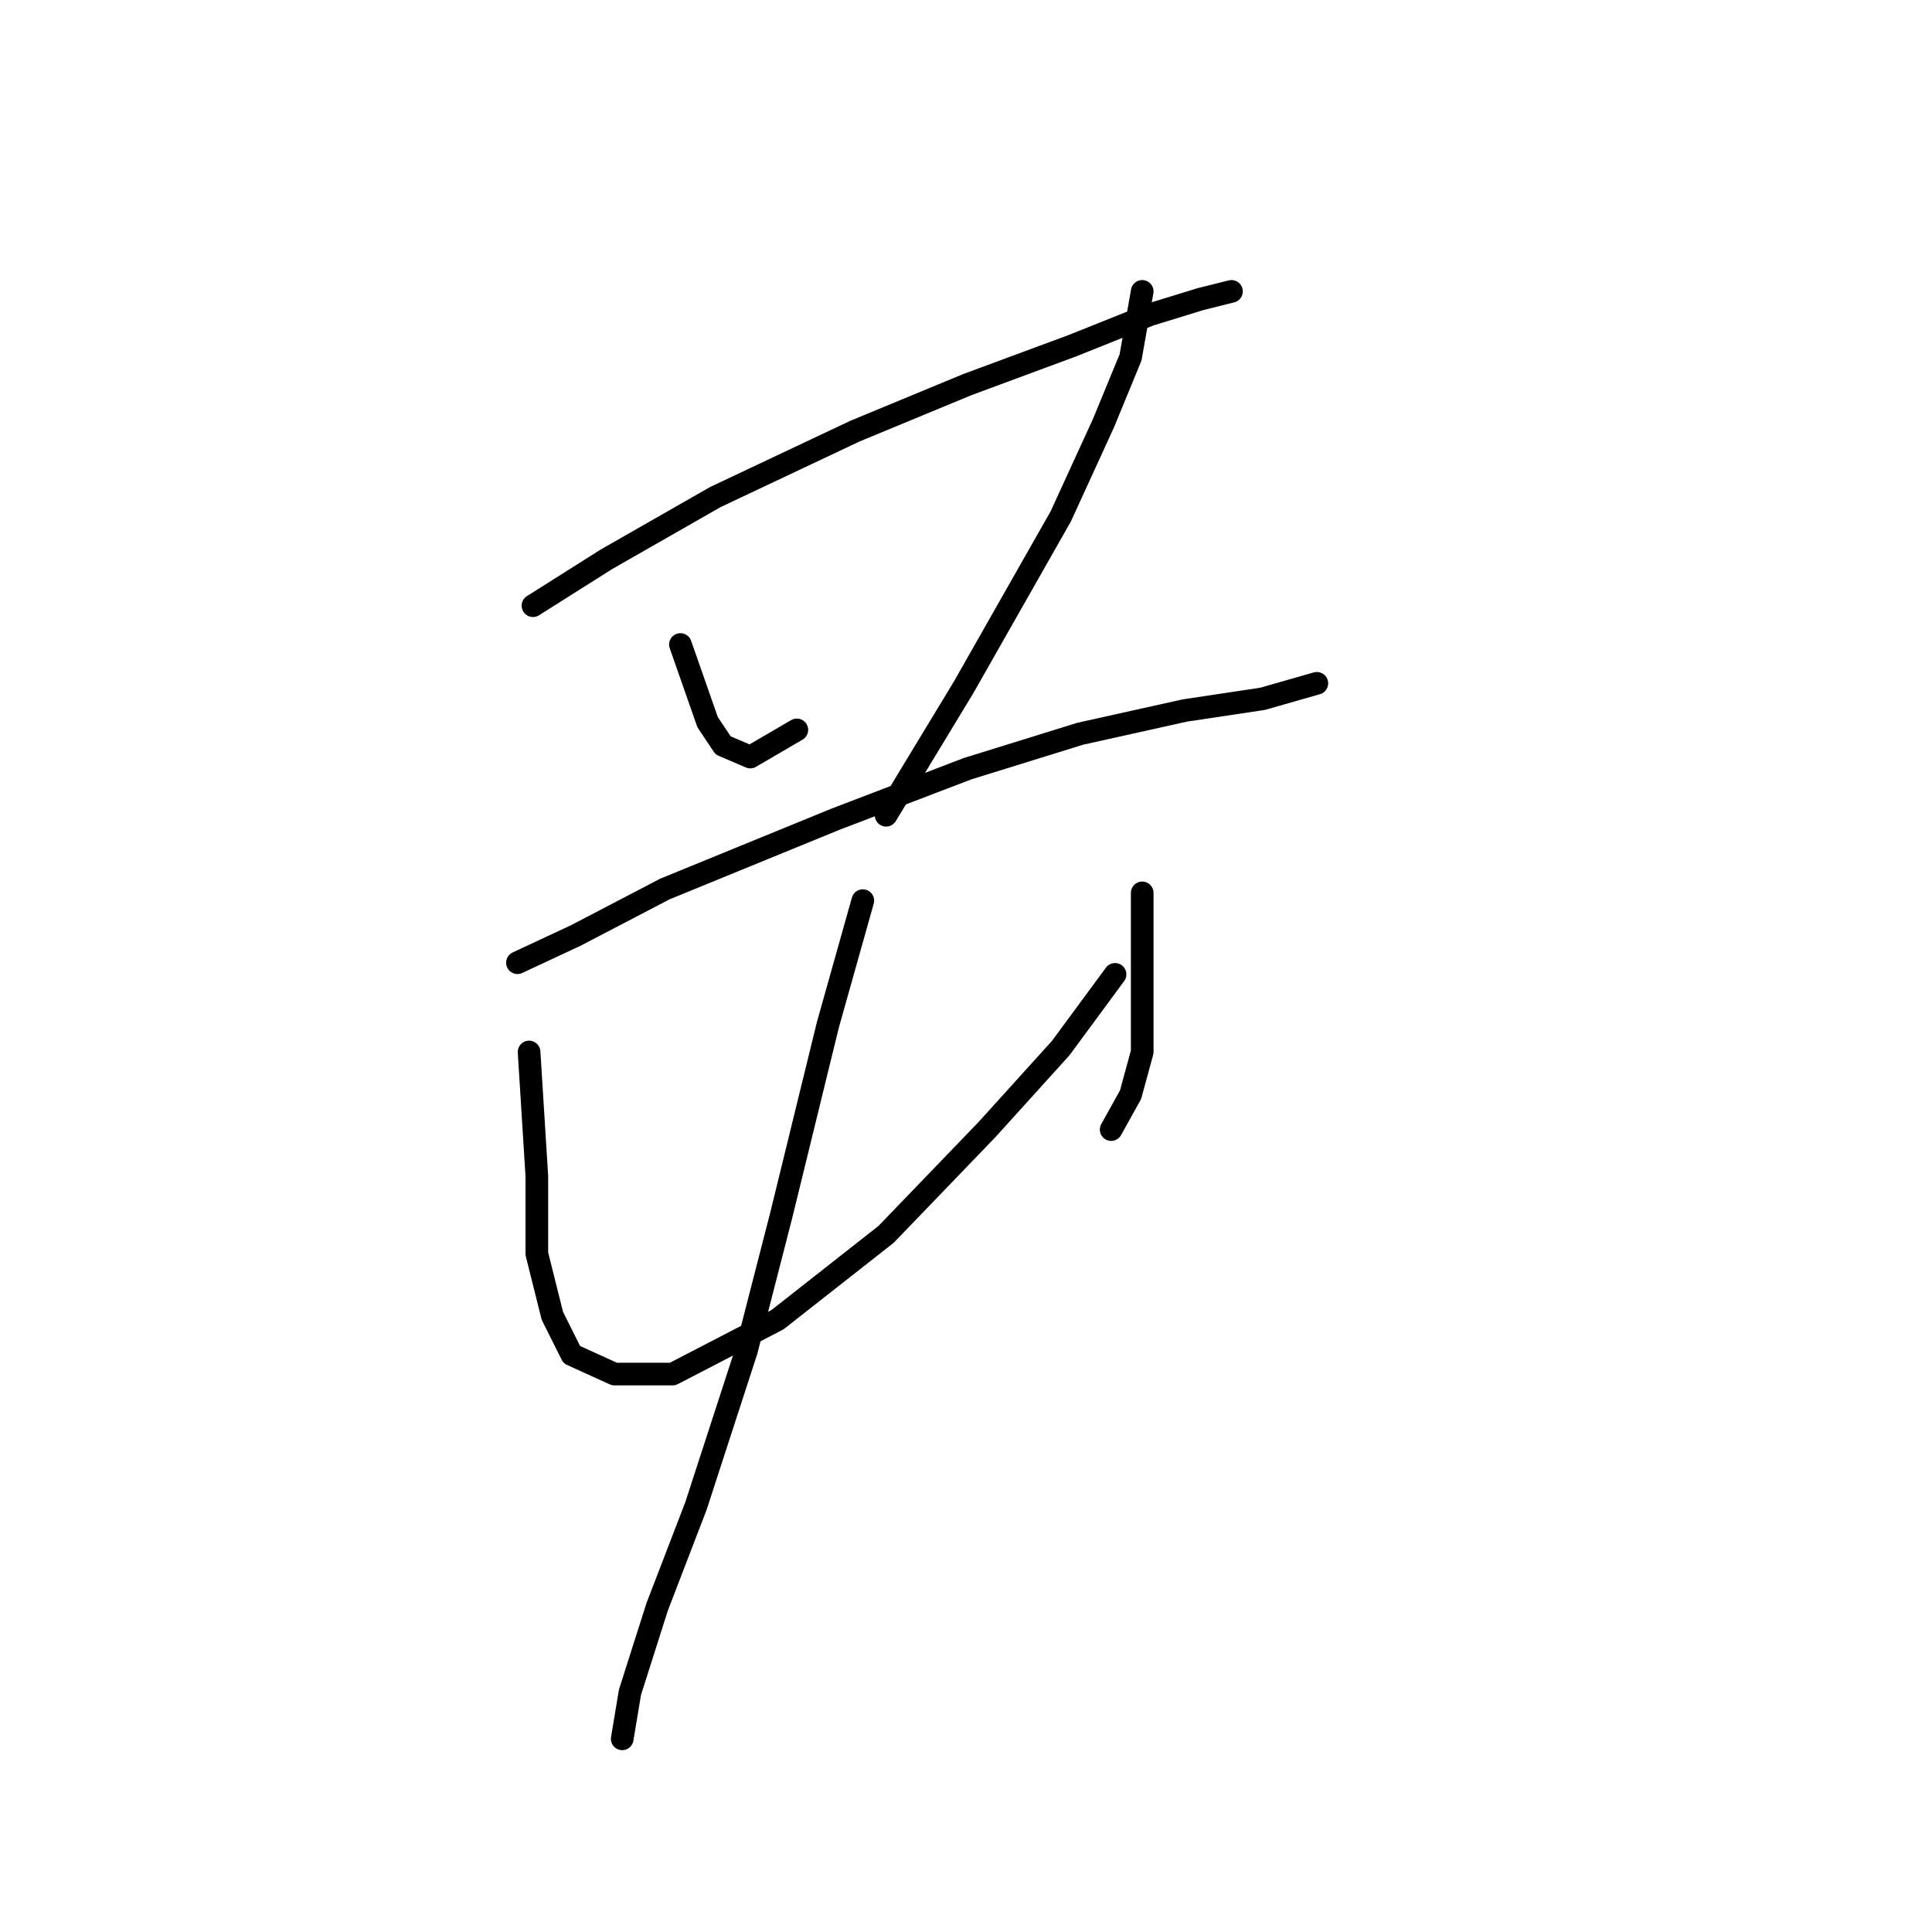 <?xml version="1.0" standalone="no"?>
    <svg width="256" height="256" xmlns="http://www.w3.org/2000/svg" version="1.1">
    <polyline stroke="black" stroke-width="3" stroke-linecap="round" fill="transparent" stroke-linejoin="round" points="70.62 80.259 80.39 74.089 94.788 65.862 113.299 57.12 128.21 50.95 142.094 45.808 152.378 41.694 159.062 39.638 163.176 38.609 163.176 38.609 " />
        <polyline stroke="black" stroke-width="3" stroke-linecap="round" fill="transparent" stroke-linejoin="round" points="90.16 85.401 93.759 95.685 95.816 98.77 99.415 100.313 105.586 96.713 105.586 96.713 " />
        <polyline stroke="black" stroke-width="3" stroke-linecap="round" fill="transparent" stroke-linejoin="round" points="151.349 38.609 149.807 47.351 146.207 56.092 140.551 68.433 127.696 91.057 117.412 108.026 117.412 108.026 " />
        <polyline stroke="black" stroke-width="3" stroke-linecap="round" fill="transparent" stroke-linejoin="round" points="68.564 127.565 76.276 123.966 88.103 117.796 110.728 108.54 128.21 101.855 143.122 97.228 157.005 94.143 167.289 92.6 174.488 90.543 174.488 90.543 " />
        <polyline stroke="black" stroke-width="3" stroke-linecap="round" fill="transparent" stroke-linejoin="round" points="70.106 139.392 71.134 155.846 71.134 166.13 73.191 174.357 75.762 179.499 81.418 182.07 89.131 182.07 103.015 174.871 117.412 163.559 130.781 149.676 140.551 138.878 147.75 129.108 147.75 129.108 " />
        <polyline stroke="black" stroke-width="3" stroke-linecap="round" fill="transparent" stroke-linejoin="round" points="151.349 118.31 151.349 127.051 151.349 133.221 151.349 139.392 149.807 145.048 147.236 149.676 147.236 149.676 " />
        <polyline stroke="black" stroke-width="3" stroke-linecap="round" fill="transparent" stroke-linejoin="round" points="114.327 119.338 109.699 135.792 103.529 160.988 98.901 178.985 92.217 199.553 87.075 212.922 83.475 224.234 82.447 230.405 82.447 230.405 " />
        </svg>